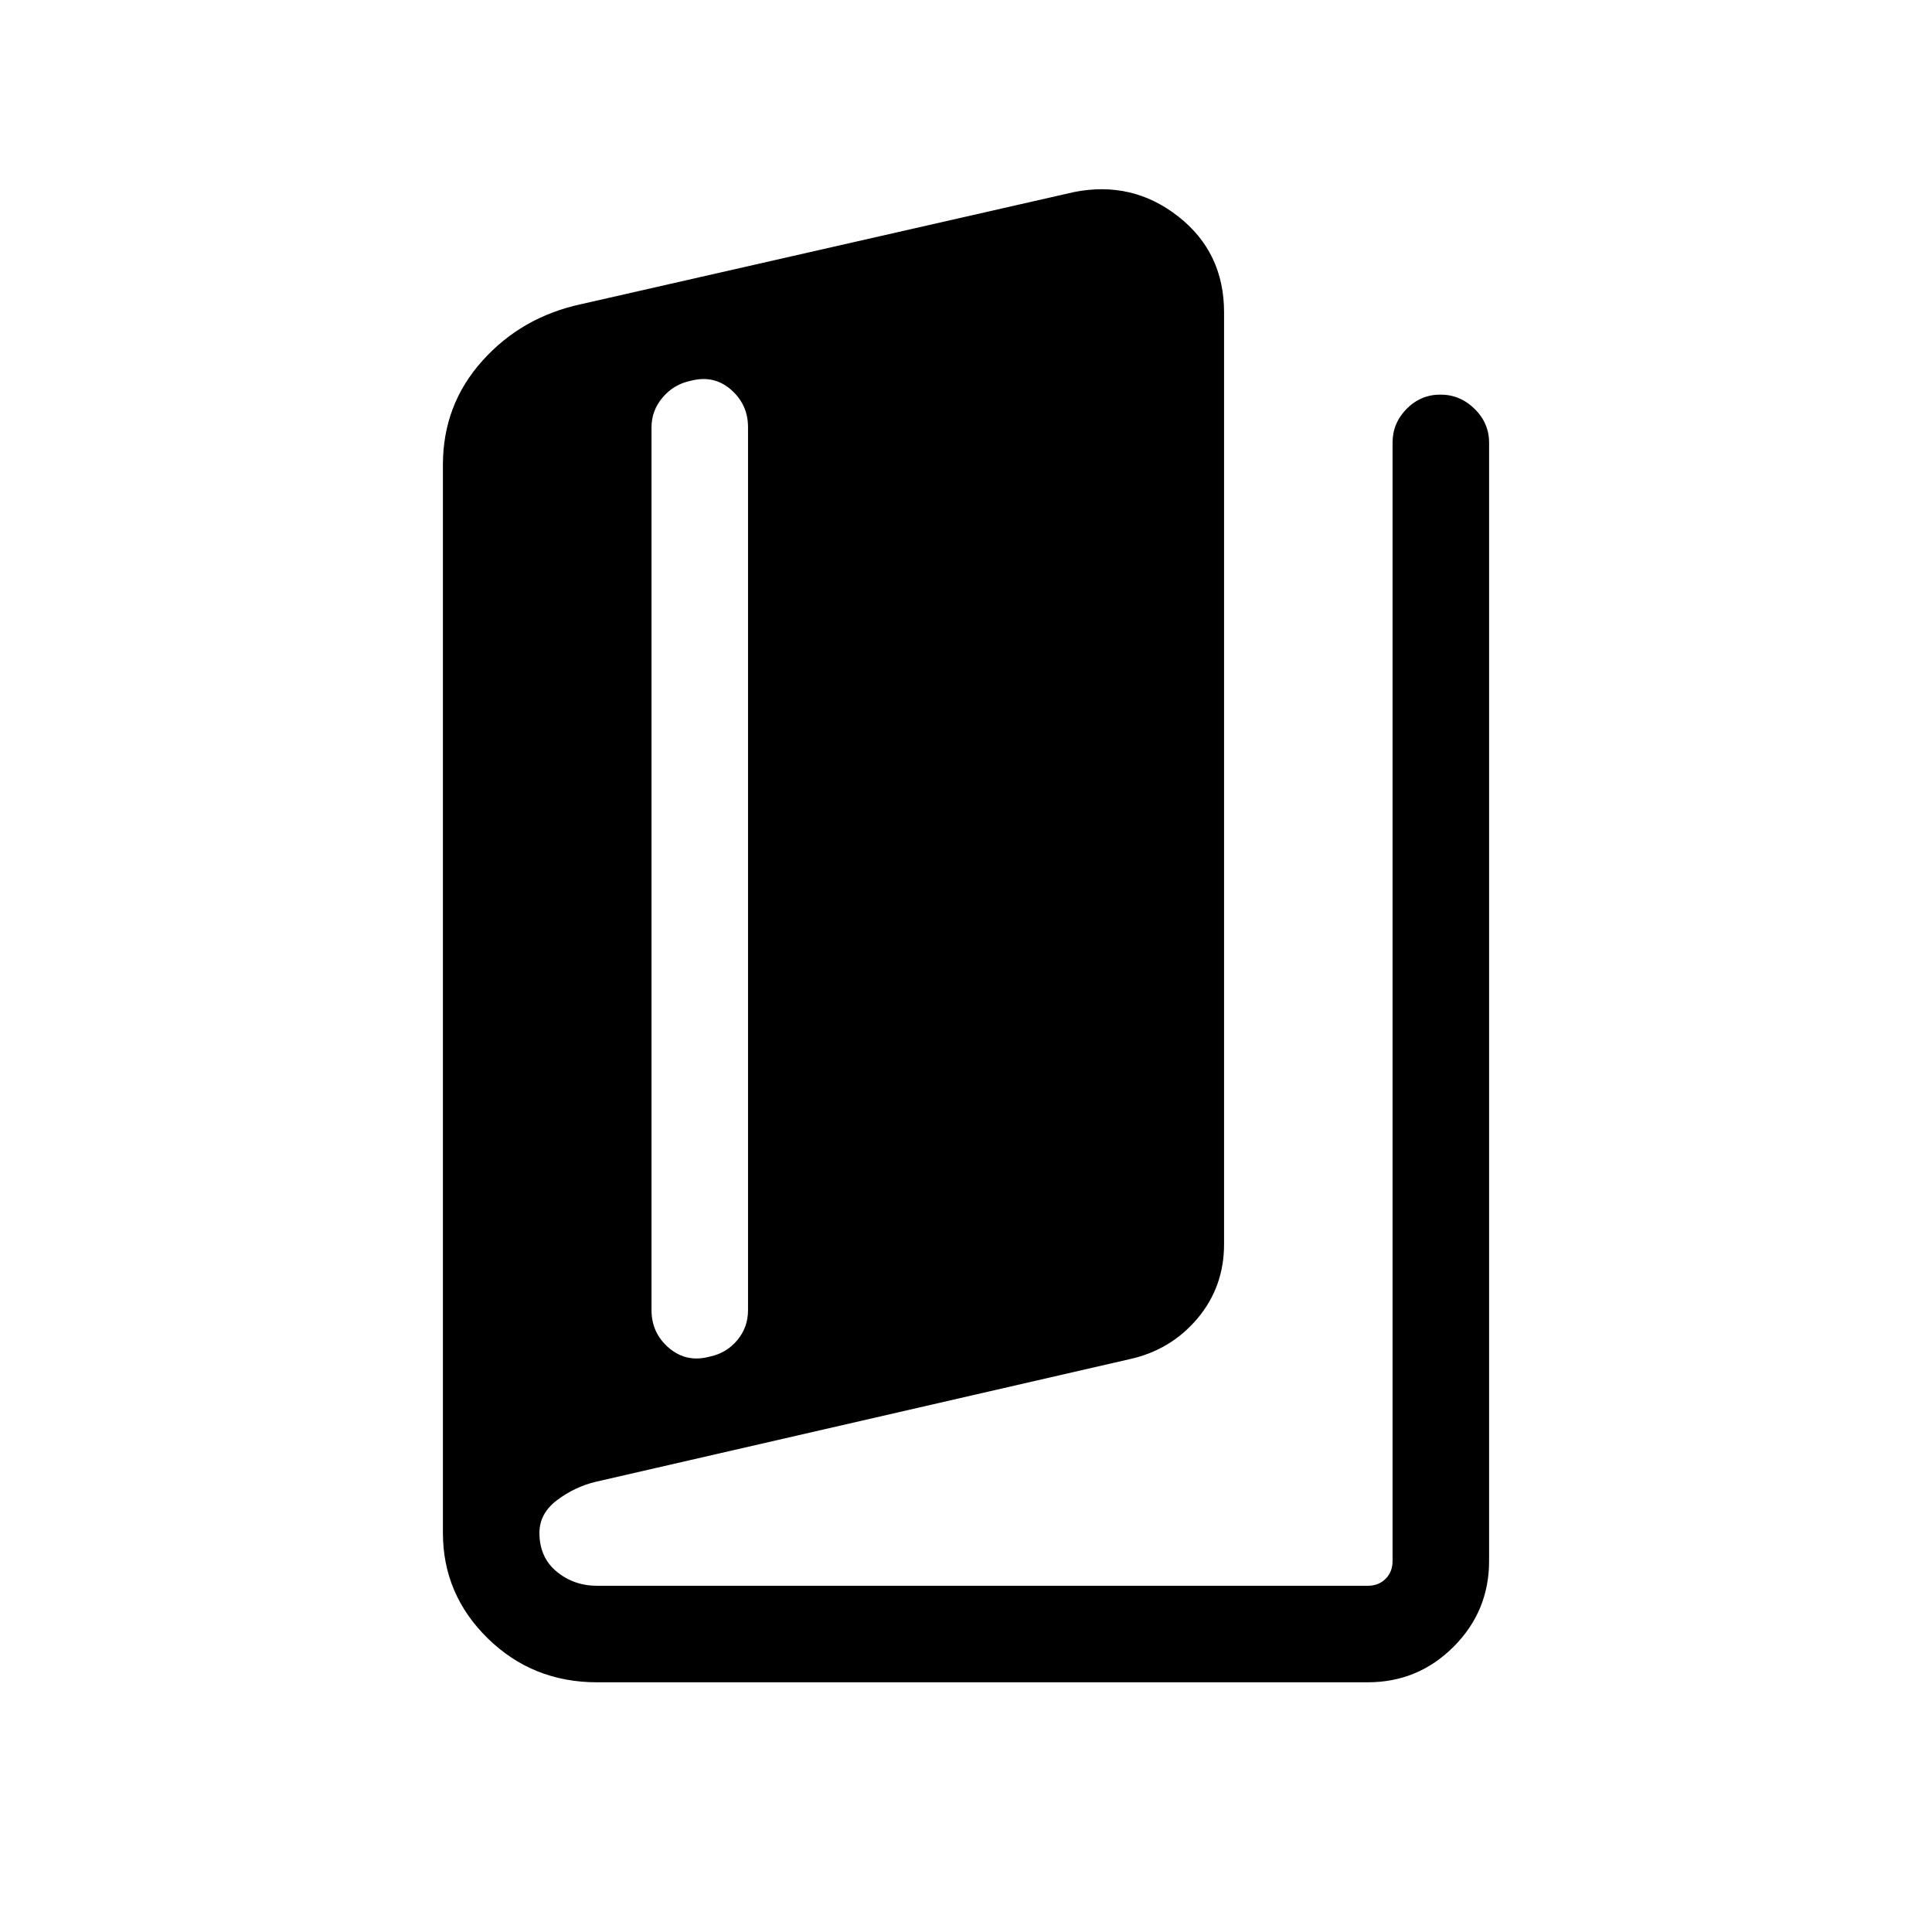 <svg xmlns="http://www.w3.org/2000/svg" height="20" viewBox="0 -960 960 960" width="20"><path d="M296.65-124.08q-31.99 0-54.28-21.82-22.29-21.83-22.29-52.45v-530.7q0-29.83 19.61-51.68t49.23-28.17l244.81-55.68q28.91-5.73 51.71 12.12 22.79 17.86 22.79 47.65v463.04q0 21.22-13.21 36.9t-33.58 20.2l-265.31 60.94q-10.4 2.46-19.25 9.09-8.84 6.64-8.84 16.29 0 12.18 8.54 19.25 8.55 7.06 20.07 7.06h383q5.39 0 8.85-3.46t3.46-8.85v-555.69q0-9.73 7-16.81 7-7.07 16.77-7.07t16.98 7.07q7.21 7.08 7.21 16.81v555.69q0 24.96-17.65 42.62-17.66 17.65-42.62 17.65h-383Zm56.23-161.88q8.14-1.73 13.47-8.11 5.34-6.38 5.34-14.97V-747.7q0-11.32-8.51-18.72-8.51-7.39-20.02-4.36-8.41 1.76-13.92 8.3-5.51 6.54-5.51 14.79v438.65q0 11.5 8.76 18.91 8.75 7.4 20.39 4.17Z"/></svg>